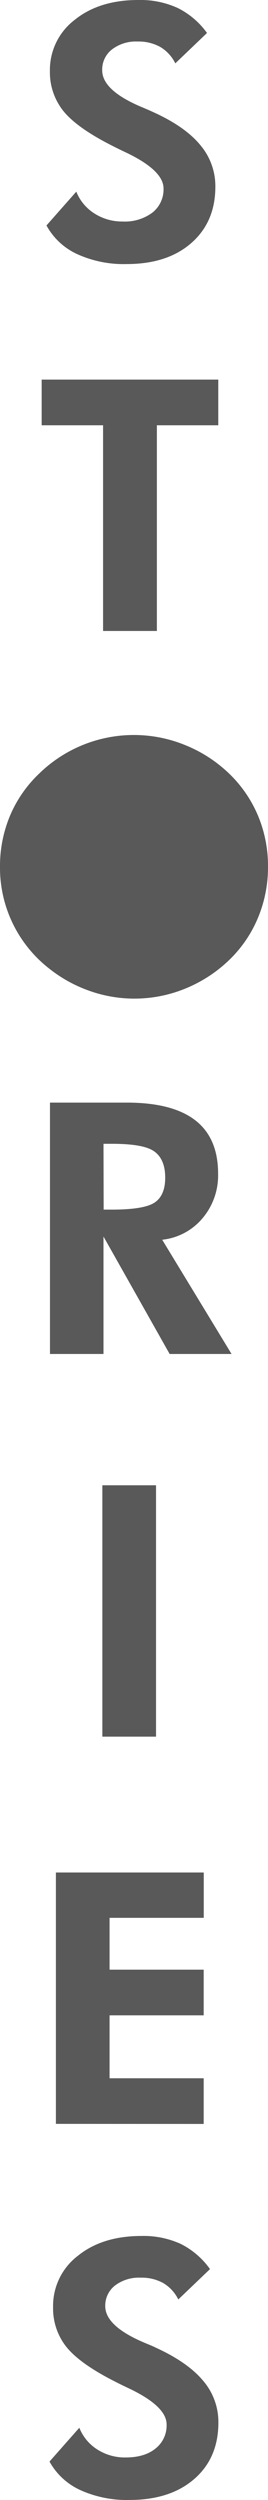 <svg xmlns="http://www.w3.org/2000/svg" viewBox="0 0 72.5 675.39"><defs><style>.cls-1{fill:#595959;}</style></defs><title>stories-vertical_1</title><g id="Layer_2" data-name="Layer 2"><g id="Layer_1-2" data-name="Layer 1"><path class="cls-1" d="M12.57,60.91l8.07-9.14a12.39,12.39,0,0,0,4.92,5.91,13.85,13.85,0,0,0,7.61,2.16,12.48,12.48,0,0,0,8.07-2.41,8,8,0,0,0,3-6.5q0-4.82-9.88-9.6c-2.14-1-3.82-1.86-5.06-2.5q-8.91-4.65-12.34-9.07A16.73,16.73,0,0,1,13.5,19.2,17,17,0,0,1,20.16,5.4Q26.81,0,37.44,0A24.25,24.25,0,0,1,48.08,2.16,21.55,21.55,0,0,1,56,8.91l-8.58,8.21a10.5,10.5,0,0,0-4.06-4.43,12,12,0,0,0-6.1-1.47,10.65,10.65,0,0,0-7,2.16A6.88,6.88,0,0,0,27.65,19q0,5.38,10.48,9.84c1.39.58,2.46,1.05,3.2,1.39Q50,34.14,54.11,39.1a17.16,17.16,0,0,1,4.15,11.32q0,9.55-6.51,15.24T34.23,71.34a30.33,30.33,0,0,1-13.35-2.69A18,18,0,0,1,12.57,60.91Z"/><path class="cls-1" d="M42.44,114.89v55.57H27.88V114.89H11.27V102.55H59.05v12.34Z"/><path class="cls-1" d="M72.5,234.16a35.39,35.39,0,0,1-2.71,13.78A33.84,33.84,0,0,1,62,259.35a37.43,37.43,0,0,1-11.92,7.74,36.3,36.3,0,0,1-25.91.58,37.48,37.48,0,0,1-10.92-6.05A34.51,34.51,0,0,1,0,234.16a35.26,35.26,0,0,1,2.69-13.75A33.85,33.85,0,0,1,10.58,209a36.68,36.68,0,0,1,39.54-7.7A37.17,37.17,0,0,1,62,209a34.11,34.11,0,0,1,7.84,11.46A35.16,35.16,0,0,1,72.5,234.16Z"/><path class="cls-1" d="M62.64,365.78H45.89L28,334.06v31.72H13.52V297.87H34.3q12.38,0,18.55,4.8T59,317.12a17.88,17.88,0,0,1-4.22,12,16.49,16.49,0,0,1-10.9,5.8Zm-34.6-39h2.18q8.81,0,11.64-1.93t2.83-6.7c0-3.34-1-5.71-3-7.12S35.81,309,30.22,309H28Z"/><path class="cls-1" d="M27.69,469.16V401.25H42.21v67.91Z"/><path class="cls-1" d="M15.12,573.77V505.86h40v12.25H29.64v14H55.1v12.34H29.64v17H55.1v12.34Z"/><path class="cls-1" d="M13.39,665l8.07-9.14a12.34,12.34,0,0,0,4.92,5.91A13.85,13.85,0,0,0,34,663.89q5.1,0,8.07-2.41a7.93,7.93,0,0,0,3-6.5q0-4.82-9.88-9.6c-2.14-1-3.82-1.85-5.06-2.5q-8.91-4.64-12.34-9.07a16.7,16.7,0,0,1-3.43-10.55A17,17,0,0,1,21,609.46q6.65-5.41,17.28-5.41a24.25,24.25,0,0,1,10.64,2.16A21.66,21.66,0,0,1,56.81,613l-8.58,8.21a10.5,10.5,0,0,0-4.06-4.43,12,12,0,0,0-6.1-1.46,10.7,10.7,0,0,0-7,2.15A6.9,6.9,0,0,0,28.47,623q0,5.38,10.48,9.84c1.39.59,2.46,1,3.2,1.39q8.63,3.94,12.78,8.91a17.13,17.13,0,0,1,4.15,11.31q0,9.57-6.51,15.24t-17.51,5.68a30.49,30.49,0,0,1-13.36-2.68A18.11,18.11,0,0,1,13.39,665Z"/></g></g></svg>